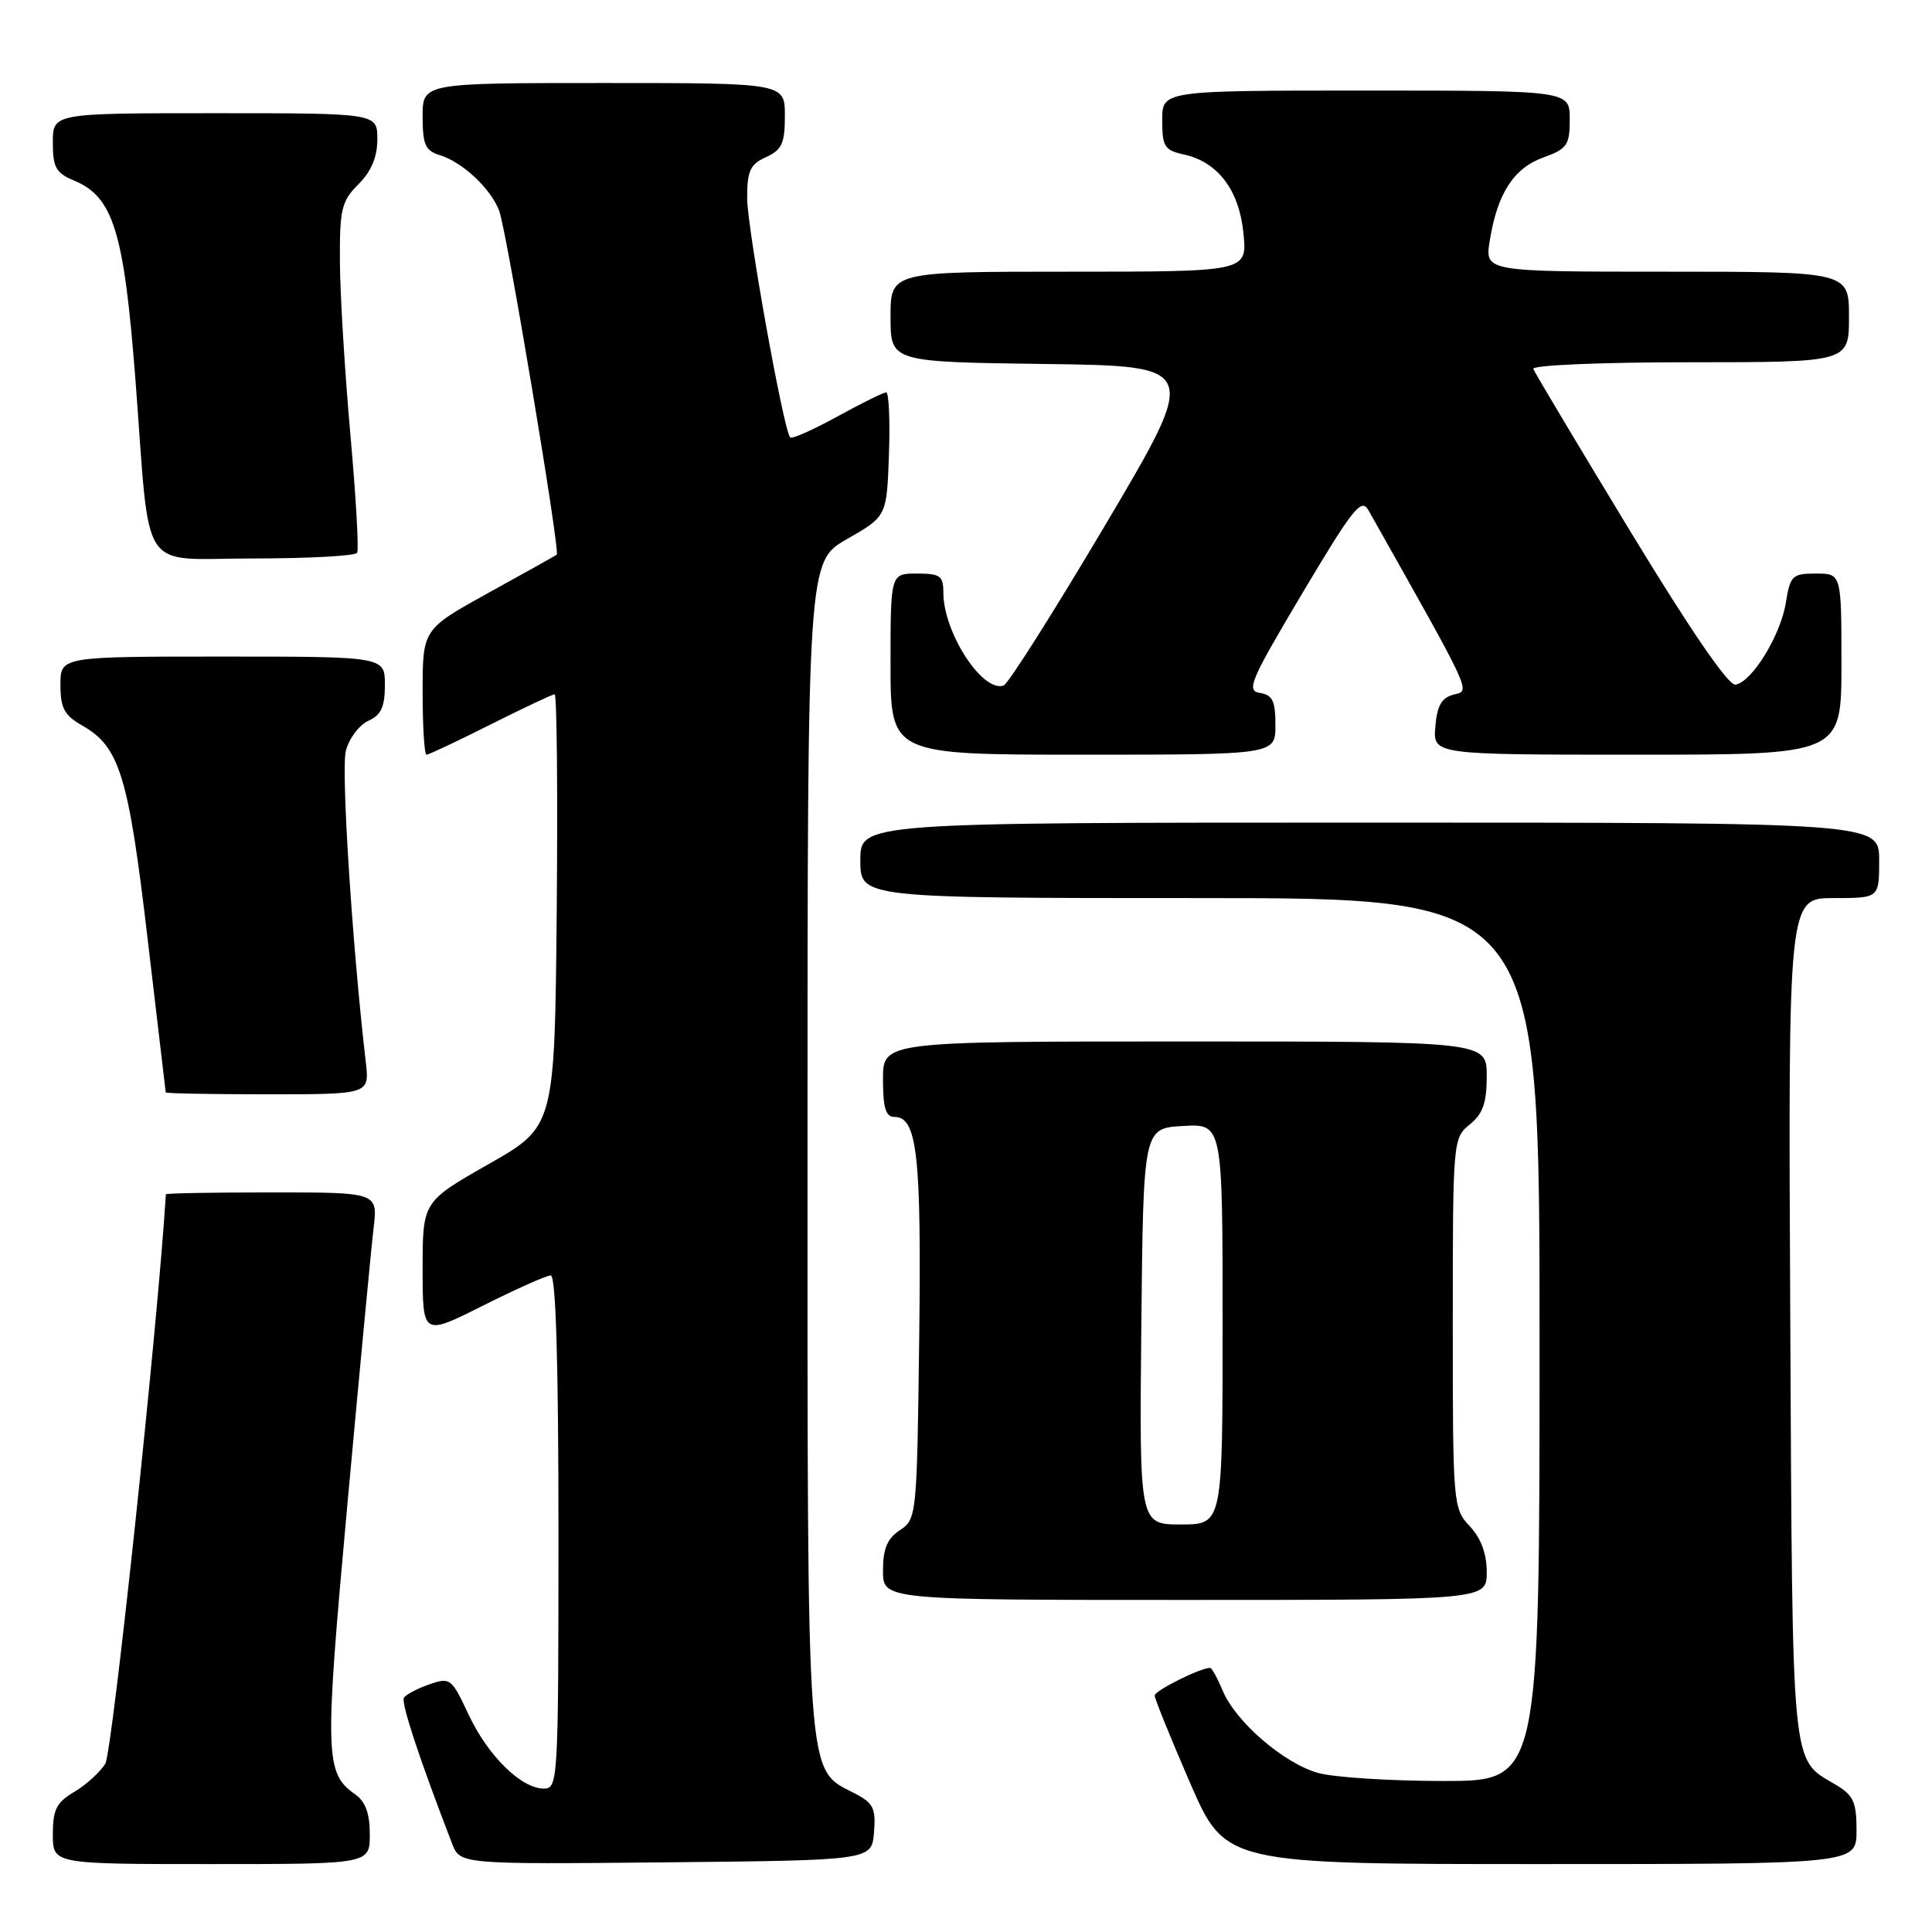 <?xml version="1.0" encoding="UTF-8" standalone="no"?>
<!DOCTYPE svg PUBLIC "-//W3C//DTD SVG 1.1//EN" "http://www.w3.org/Graphics/SVG/1.1/DTD/svg11.dtd" >
<svg xmlns="http://www.w3.org/2000/svg" xmlns:xlink="http://www.w3.org/1999/xlink" version="1.1" viewBox="0 0 256 256">
 <g >
 <path fill="currentColor"
d=" M 49.00 243.06 C 49.00 240.28 48.42 238.71 47.05 237.75 C 43.05 234.95 42.99 232.64 46.03 199.35 C 47.63 181.83 49.19 165.36 49.50 162.75 C 50.07 158.00 50.07 158.00 36.03 158.00 C 28.32 158.00 21.99 158.11 21.98 158.25 C 20.91 175.61 14.88 232.21 13.95 233.71 C 13.24 234.84 11.39 236.52 9.83 237.44 C 7.48 238.83 7.00 239.79 7.00 243.06 C 7.00 247.00 7.00 247.00 28.00 247.00 C 49.00 247.00 49.00 247.00 49.00 243.06 Z  M 115.81 242.81 C 116.07 239.59 115.74 238.91 113.19 237.60 C 106.79 234.29 107.00 237.17 107.00 151.80 C 107.00 74.41 107.00 74.41 112.25 71.42 C 117.50 68.42 117.50 68.42 117.79 60.21 C 117.95 55.69 117.78 52.00 117.42 52.00 C 117.05 52.00 114.13 53.44 110.92 55.21 C 107.71 56.97 104.91 58.21 104.70 57.96 C 103.80 56.90 99.00 30.14 99.00 26.23 C 99.00 22.64 99.40 21.77 101.50 20.82 C 103.61 19.86 104.00 19.00 104.00 15.34 C 104.00 11.00 104.00 11.00 80.00 11.00 C 56.00 11.00 56.00 11.00 56.00 15.43 C 56.00 19.16 56.36 19.97 58.25 20.55 C 61.26 21.46 65.00 24.95 66.14 27.91 C 67.11 30.42 74.26 73.12 73.77 73.50 C 73.62 73.62 69.56 75.89 64.75 78.54 C 56.00 83.38 56.00 83.38 56.00 91.69 C 56.00 96.26 56.23 100.00 56.52 100.00 C 56.81 100.00 60.62 98.20 65.00 96.00 C 69.38 93.80 73.20 92.00 73.49 92.00 C 73.79 92.00 73.91 104.89 73.77 120.64 C 73.50 149.27 73.50 149.27 64.75 154.25 C 56.00 159.23 56.00 159.23 56.00 168.12 C 56.00 177.02 56.00 177.02 63.98 173.01 C 68.37 170.81 72.42 169.00 72.98 169.00 C 73.65 169.00 74.00 180.51 74.00 203.00 C 74.00 235.88 73.94 237.00 72.08 237.00 C 69.07 237.00 64.65 232.66 62.09 227.19 C 59.83 222.36 59.65 222.23 56.87 223.19 C 55.29 223.75 53.78 224.54 53.52 224.97 C 53.12 225.62 55.58 233.10 59.90 244.27 C 60.96 247.03 60.96 247.03 88.23 246.77 C 115.50 246.50 115.50 246.50 115.81 242.81 Z  M 246.00 242.56 C 246.00 238.74 245.60 237.88 243.17 236.44 C 237.30 232.97 237.52 235.30 237.22 174.75 C 236.94 119.00 236.94 119.00 242.97 119.00 C 249.00 119.00 249.00 119.00 249.00 114.00 C 249.00 109.00 249.00 109.00 181.50 109.00 C 114.00 109.00 114.00 109.00 114.00 114.00 C 114.00 119.00 114.00 119.00 159.00 119.00 C 204.00 119.00 204.00 119.00 204.00 177.50 C 204.00 236.00 204.00 236.00 191.25 235.99 C 184.24 235.99 176.78 235.51 174.68 234.93 C 170.11 233.66 163.72 228.14 162.00 223.99 C 161.31 222.35 160.57 221.00 160.35 221.00 C 159.05 221.00 153.00 224.02 153.00 224.67 C 153.00 225.09 155.11 230.29 157.68 236.22 C 162.37 247.00 162.37 247.00 204.18 247.00 C 246.00 247.00 246.00 247.00 246.00 242.56 Z  M 197.00 208.31 C 197.00 205.87 196.24 203.82 194.75 202.23 C 192.54 199.88 192.50 199.37 192.50 175.33 C 192.50 151.12 192.53 150.80 194.75 149.00 C 196.49 147.59 197.00 146.14 197.00 142.59 C 197.00 138.00 197.00 138.00 157.00 138.00 C 117.00 138.00 117.00 138.00 117.00 143.00 C 117.00 146.81 117.36 148.00 118.52 148.00 C 121.54 148.00 122.10 153.07 121.80 177.32 C 121.50 200.88 121.46 201.28 119.25 202.75 C 117.56 203.87 117.00 205.21 117.00 208.12 C 117.00 212.00 117.00 212.00 157.00 212.00 C 197.00 212.00 197.00 212.00 197.00 208.31 Z  M 48.47 140.75 C 46.66 125.14 45.18 101.98 45.83 99.48 C 46.26 97.84 47.60 96.06 48.81 95.51 C 50.50 94.75 51.00 93.67 51.00 90.76 C 51.00 87.00 51.00 87.00 29.50 87.00 C 8.00 87.00 8.00 87.00 8.01 90.75 C 8.01 93.85 8.52 94.79 10.94 96.16 C 15.85 98.96 17.03 102.82 19.56 124.40 C 20.86 135.45 21.94 144.61 21.96 144.75 C 21.98 144.89 28.07 145.00 35.48 145.00 C 48.96 145.00 48.96 145.00 48.47 140.75 Z  M 169.00 96.07 C 169.00 92.88 168.62 92.08 166.95 91.82 C 165.10 91.53 165.67 90.20 172.57 78.60 C 179.26 67.36 180.39 65.94 181.32 67.60 C 195.29 92.39 194.86 91.47 192.62 92.04 C 191.02 92.45 190.42 93.49 190.19 96.29 C 189.88 100.00 189.88 100.00 216.94 100.00 C 244.00 100.00 244.00 100.00 244.00 88.00 C 244.00 76.00 244.00 76.00 240.63 76.00 C 237.49 76.00 237.21 76.27 236.64 79.83 C 235.95 84.18 232.15 90.37 229.96 90.72 C 229.03 90.87 224.02 83.57 216.00 70.36 C 209.12 59.03 203.35 49.37 203.17 48.88 C 202.98 48.39 212.16 48.00 223.92 48.00 C 245.00 48.00 245.00 48.00 245.00 42.00 C 245.00 36.00 245.00 36.00 220.87 36.00 C 196.74 36.00 196.74 36.00 197.40 31.90 C 198.40 25.65 200.56 22.29 204.49 20.87 C 207.66 19.72 208.00 19.24 208.00 15.80 C 208.00 12.00 208.00 12.00 181.00 12.00 C 154.00 12.00 154.00 12.00 154.00 15.92 C 154.00 19.43 154.30 19.91 156.87 20.47 C 161.40 21.47 164.22 25.21 164.77 30.97 C 165.25 36.00 165.25 36.00 141.63 36.00 C 118.00 36.00 118.00 36.00 118.00 41.98 C 118.00 47.96 118.00 47.96 138.46 48.23 C 158.92 48.50 158.92 48.50 146.50 69.49 C 139.66 81.03 133.58 90.64 132.98 90.84 C 130.17 91.78 125.00 83.80 125.00 78.53 C 125.00 76.30 124.58 76.00 121.50 76.00 C 118.00 76.00 118.00 76.00 118.00 88.00 C 118.00 100.00 118.00 100.00 143.50 100.00 C 169.00 100.00 169.00 100.00 169.00 96.07 Z  M 47.32 73.25 C 47.57 72.84 47.16 65.75 46.42 57.50 C 45.69 49.25 45.06 38.99 45.04 34.70 C 45.00 27.69 45.25 26.66 47.50 24.41 C 49.20 22.71 50.00 20.81 50.00 18.45 C 50.00 15.00 50.00 15.00 28.50 15.00 C 7.00 15.00 7.00 15.00 7.00 18.88 C 7.00 22.18 7.42 22.93 9.78 23.91 C 15.03 26.09 16.43 30.63 17.96 50.50 C 19.96 76.65 18.21 74.00 33.53 74.00 C 40.88 74.00 47.08 73.66 47.32 73.25 Z  M 151.23 175.75 C 151.50 149.50 151.50 149.50 156.75 149.20 C 162.00 148.90 162.00 148.90 162.00 175.45 C 162.00 202.00 162.00 202.00 156.48 202.00 C 150.97 202.00 150.97 202.00 151.23 175.75 Z "/>
</g>
</svg>